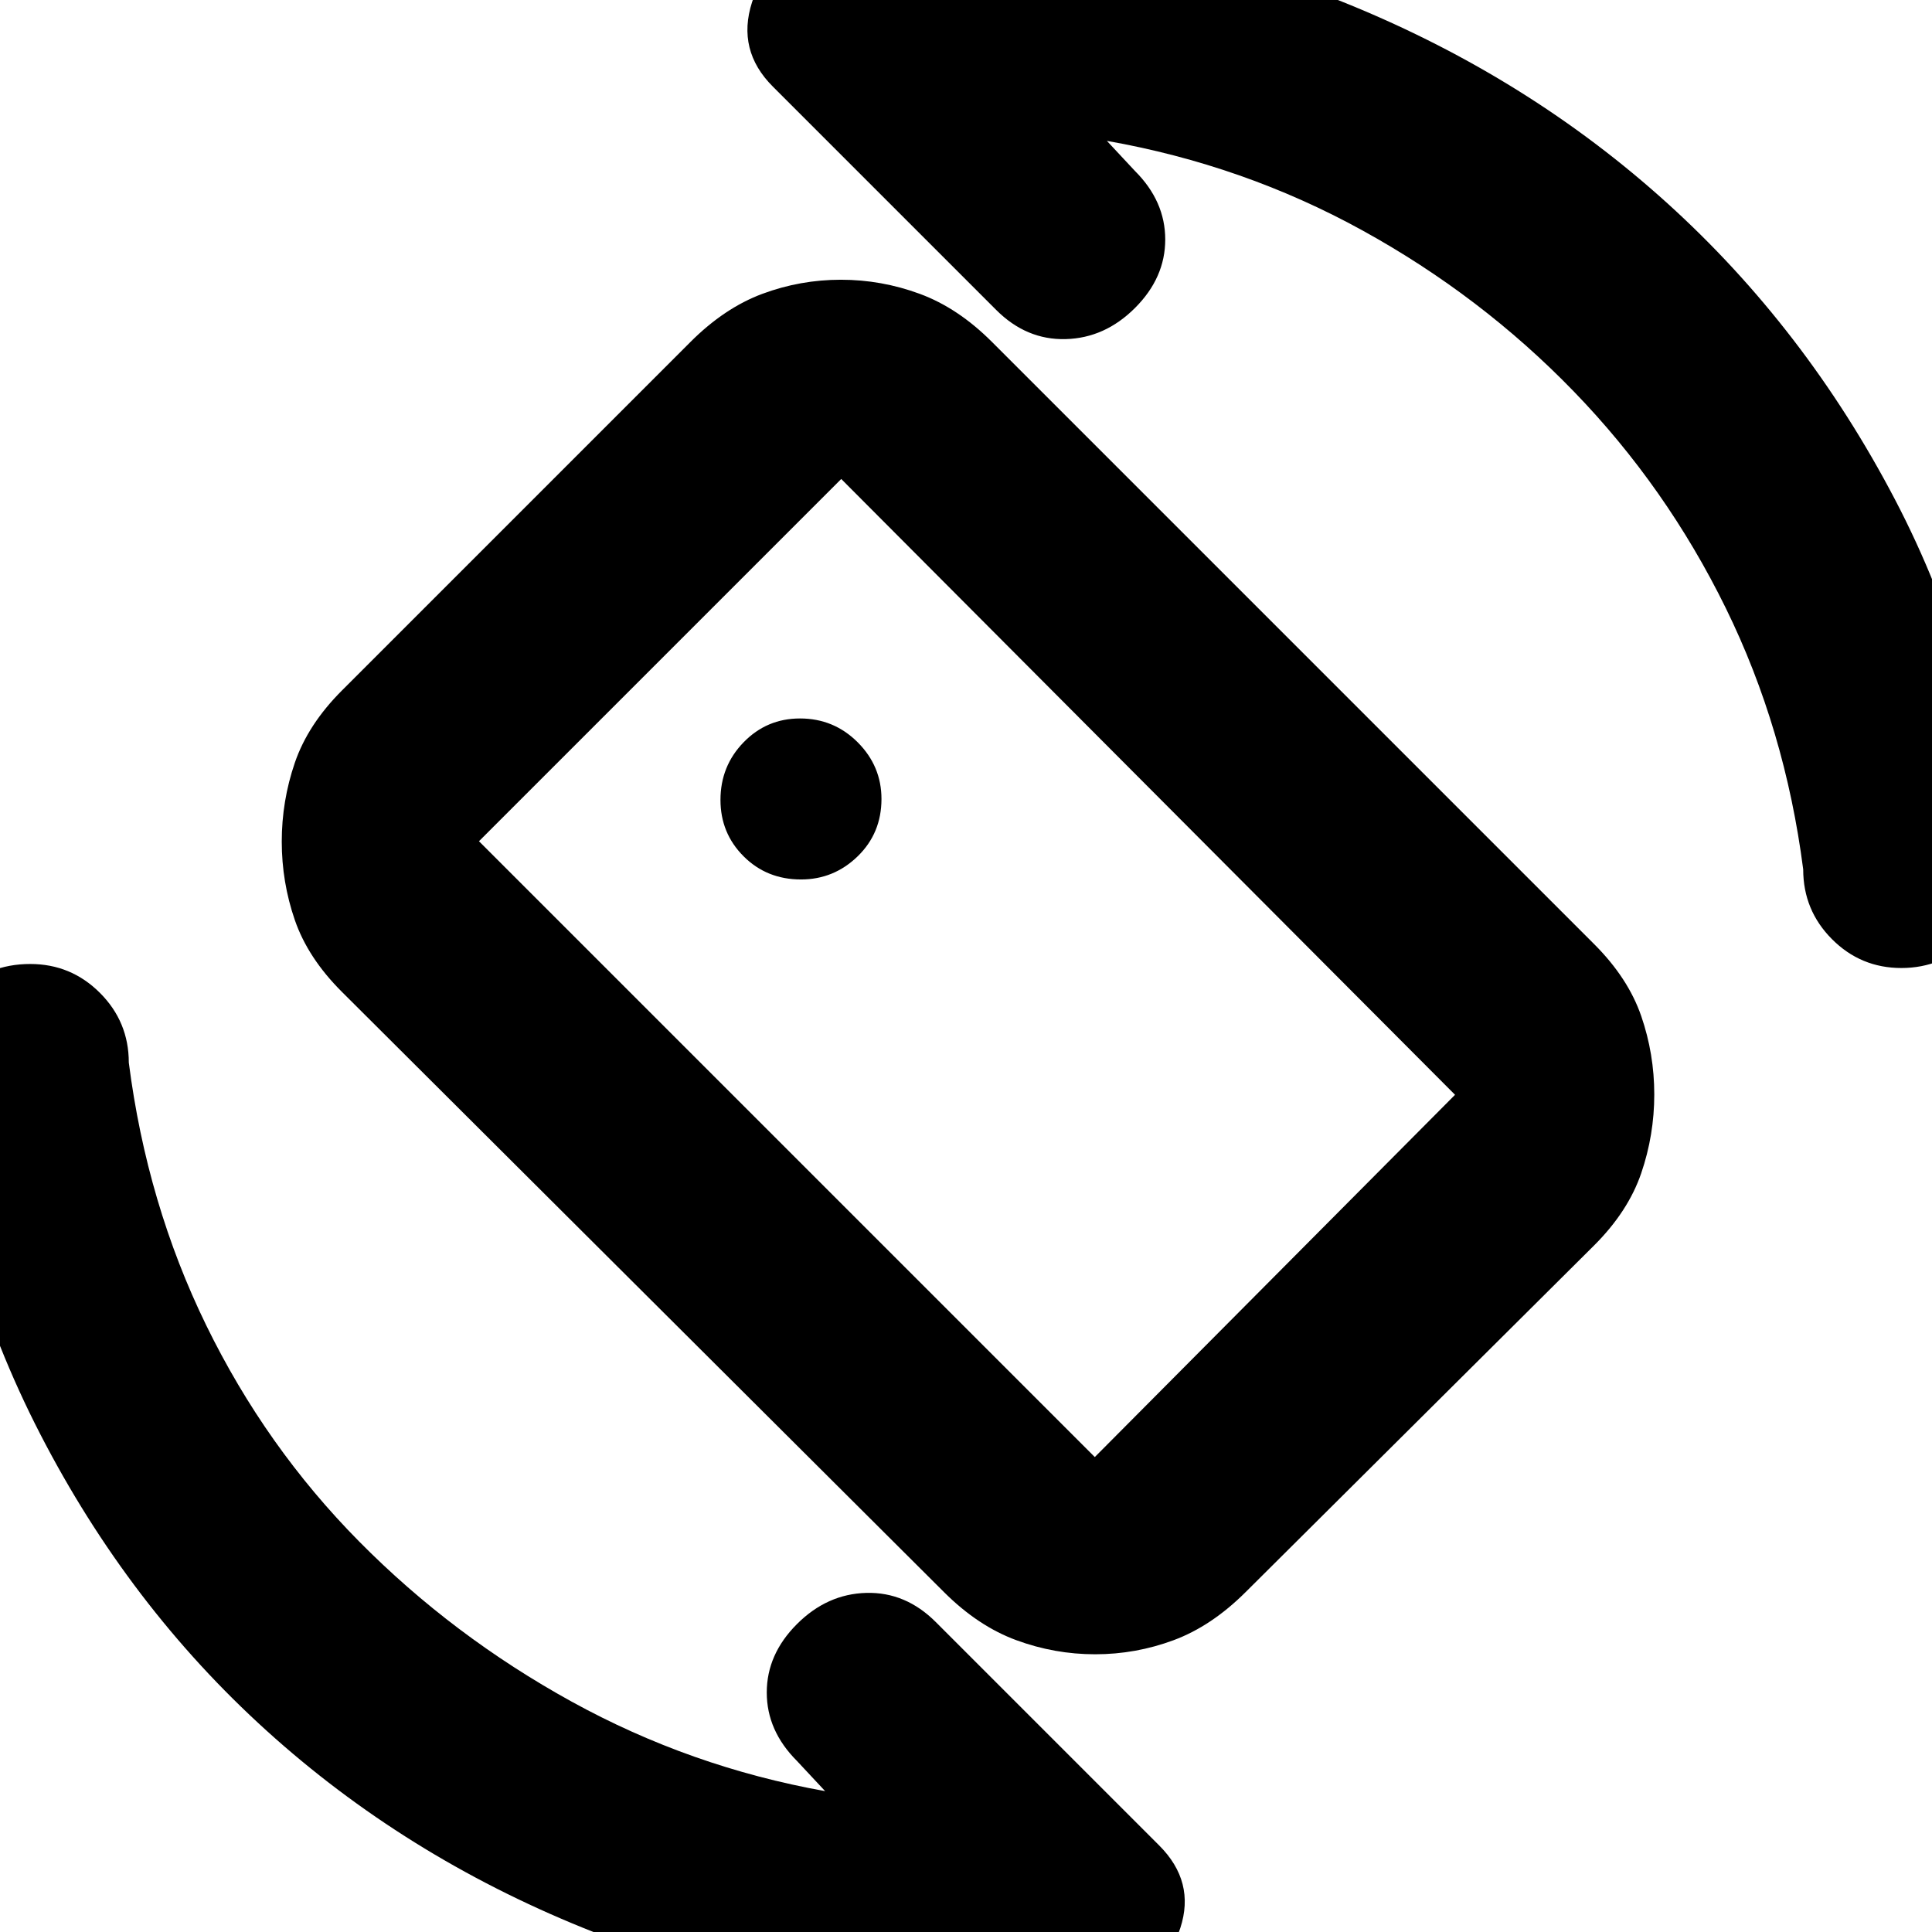 <svg xmlns="http://www.w3.org/2000/svg" height="20" viewBox="0 -960 960 960" width="20"><path d="m550-890 14 15q15 15 15 34t-15 34q-15 15-34.5 15.5T495-806L384-917q-18-18-10.32-41.89T405-988.51q20-2.49 38.53-3.99Q462.05-994 482-994q100 0 189 36.5T828.5-859q68.5 62 113 147T994-528q2 20-13.5 34.5T944.79-479q-20.21 0-34.5-14.35T896-528q-9-69.82-38.5-129.91T782-765.5q-46-47.5-105-80T550-890ZM410-70l-14-15q-15-15-15-34t15-34q15-15 34.5-15.5T465-154L576-43q18 18 10.5 41T555 28q-20 2-38.53 4-18.52 2-38.47 2-99.23 0-188.11-36Q201-38 132.5-100 64-162 20-247.39-24-332.77-34-432q-2-20 12.92-34.5Q-6.15-481 15-481q20.3 0 34.65 14.35Q64-452.3 64-432q9 70.17 38.5 130.59Q132-241 178.5-194T284-114.5Q343-82 410-70Zm59.16-98.8L169.84-467.2Q153-484 146.5-502.83q-6.5-18.83-6.5-39t6.5-39.17q6.5-19 23.44-35.94l173.12-173.12Q360-807 378.83-814q18.83-7 39-7t39.17 7q19 7 35.84 23.84l299.32 299.32Q809-474 815.5-455.17q6.5 18.83 6.5 39T815.5-377q-6.5 19-23.44 35.89L618.94-168.89Q602-152 583.17-145q-18.83 7-39 7T505-145q-19-7-35.84-23.8ZM544-236l179-180-305-306-180 180 306 306Zm-63-243Zm-83-44q16.33 0 28.17-11.5Q438-546 438-563q0-16.33-11.83-28.17Q414.33-603 397.52-603q-16.52 0-28.02 11.83-11.5 11.84-11.5 28.65 0 16.52 11.5 28.02T398-523Z"/></svg>